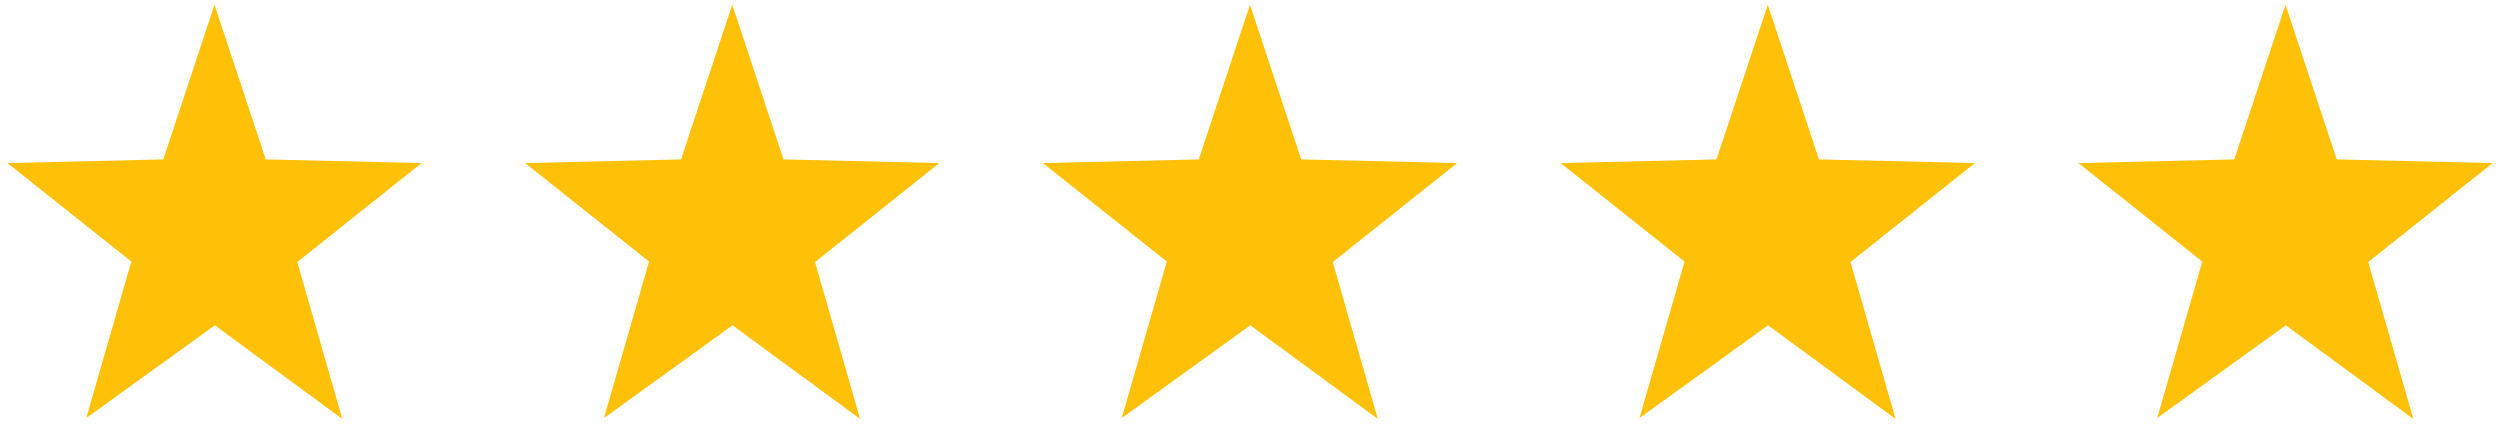 <?xml version="1.0" encoding="UTF-8"?>
<svg width="118px" height="20px" viewBox="0 0 118 20" version="1.1" xmlns="http://www.w3.org/2000/svg" xmlns:xlink="http://www.w3.org/1999/xlink">
    <!-- Generator: Sketch 52.5 (67469) - http://www.bohemiancoding.com/sketch -->
    <title>stars</title>
    <desc>Created with Sketch.</desc>
    <g id="Page-1" stroke="none" stroke-width="1" fill="none" fill-rule="evenodd">
        <g id="Naughty-or-nice-lander" transform="translate(-581, -1830)" fill="#FFC107" fill-rule="nonzero">
            <g id="Group-16" transform="translate(0, 1760)">
                <path d="M591.125,85.344 L591.125,85.365 L585.07,89.732 L587.198,82.346 L581.35,77.697 L588.707,77.524 L591.125,70.225 L593.543,77.524 L600.9,77.697 L595.031,82.368 L597.159,89.775 L591.125,85.344 Z M615.562,85.344 L615.562,85.365 L609.507,89.732 L611.636,82.346 L605.787,77.697 L613.145,77.524 L615.562,70.225 L617.98,77.524 L625.337,77.697 L619.468,82.368 L621.597,89.775 L615.562,85.344 Z M640,85.344 L640,85.365 L633.945,89.732 L636.073,82.346 L630.225,77.697 L637.582,77.524 L640,70.225 L642.418,77.524 L649.775,77.697 L643.906,82.368 L646.034,89.775 L640,85.344 Z M664.438,85.344 L664.438,85.365 L658.382,89.732 L660.511,82.346 L654.663,77.697 L662.02,77.524 L664.438,70.225 L666.855,77.524 L674.213,77.697 L668.343,82.368 L670.472,89.775 L664.438,85.344 Z M688.875,85.344 L688.875,85.365 L682.82,89.732 L684.949,82.346 L679.1,77.697 L686.457,77.524 L688.875,70.225 L691.293,77.524 L698.65,77.697 L692.781,82.368 L694.91,89.775 L688.875,85.344 Z" id="stars"></path>
            </g>
        </g>
    </g>
</svg>